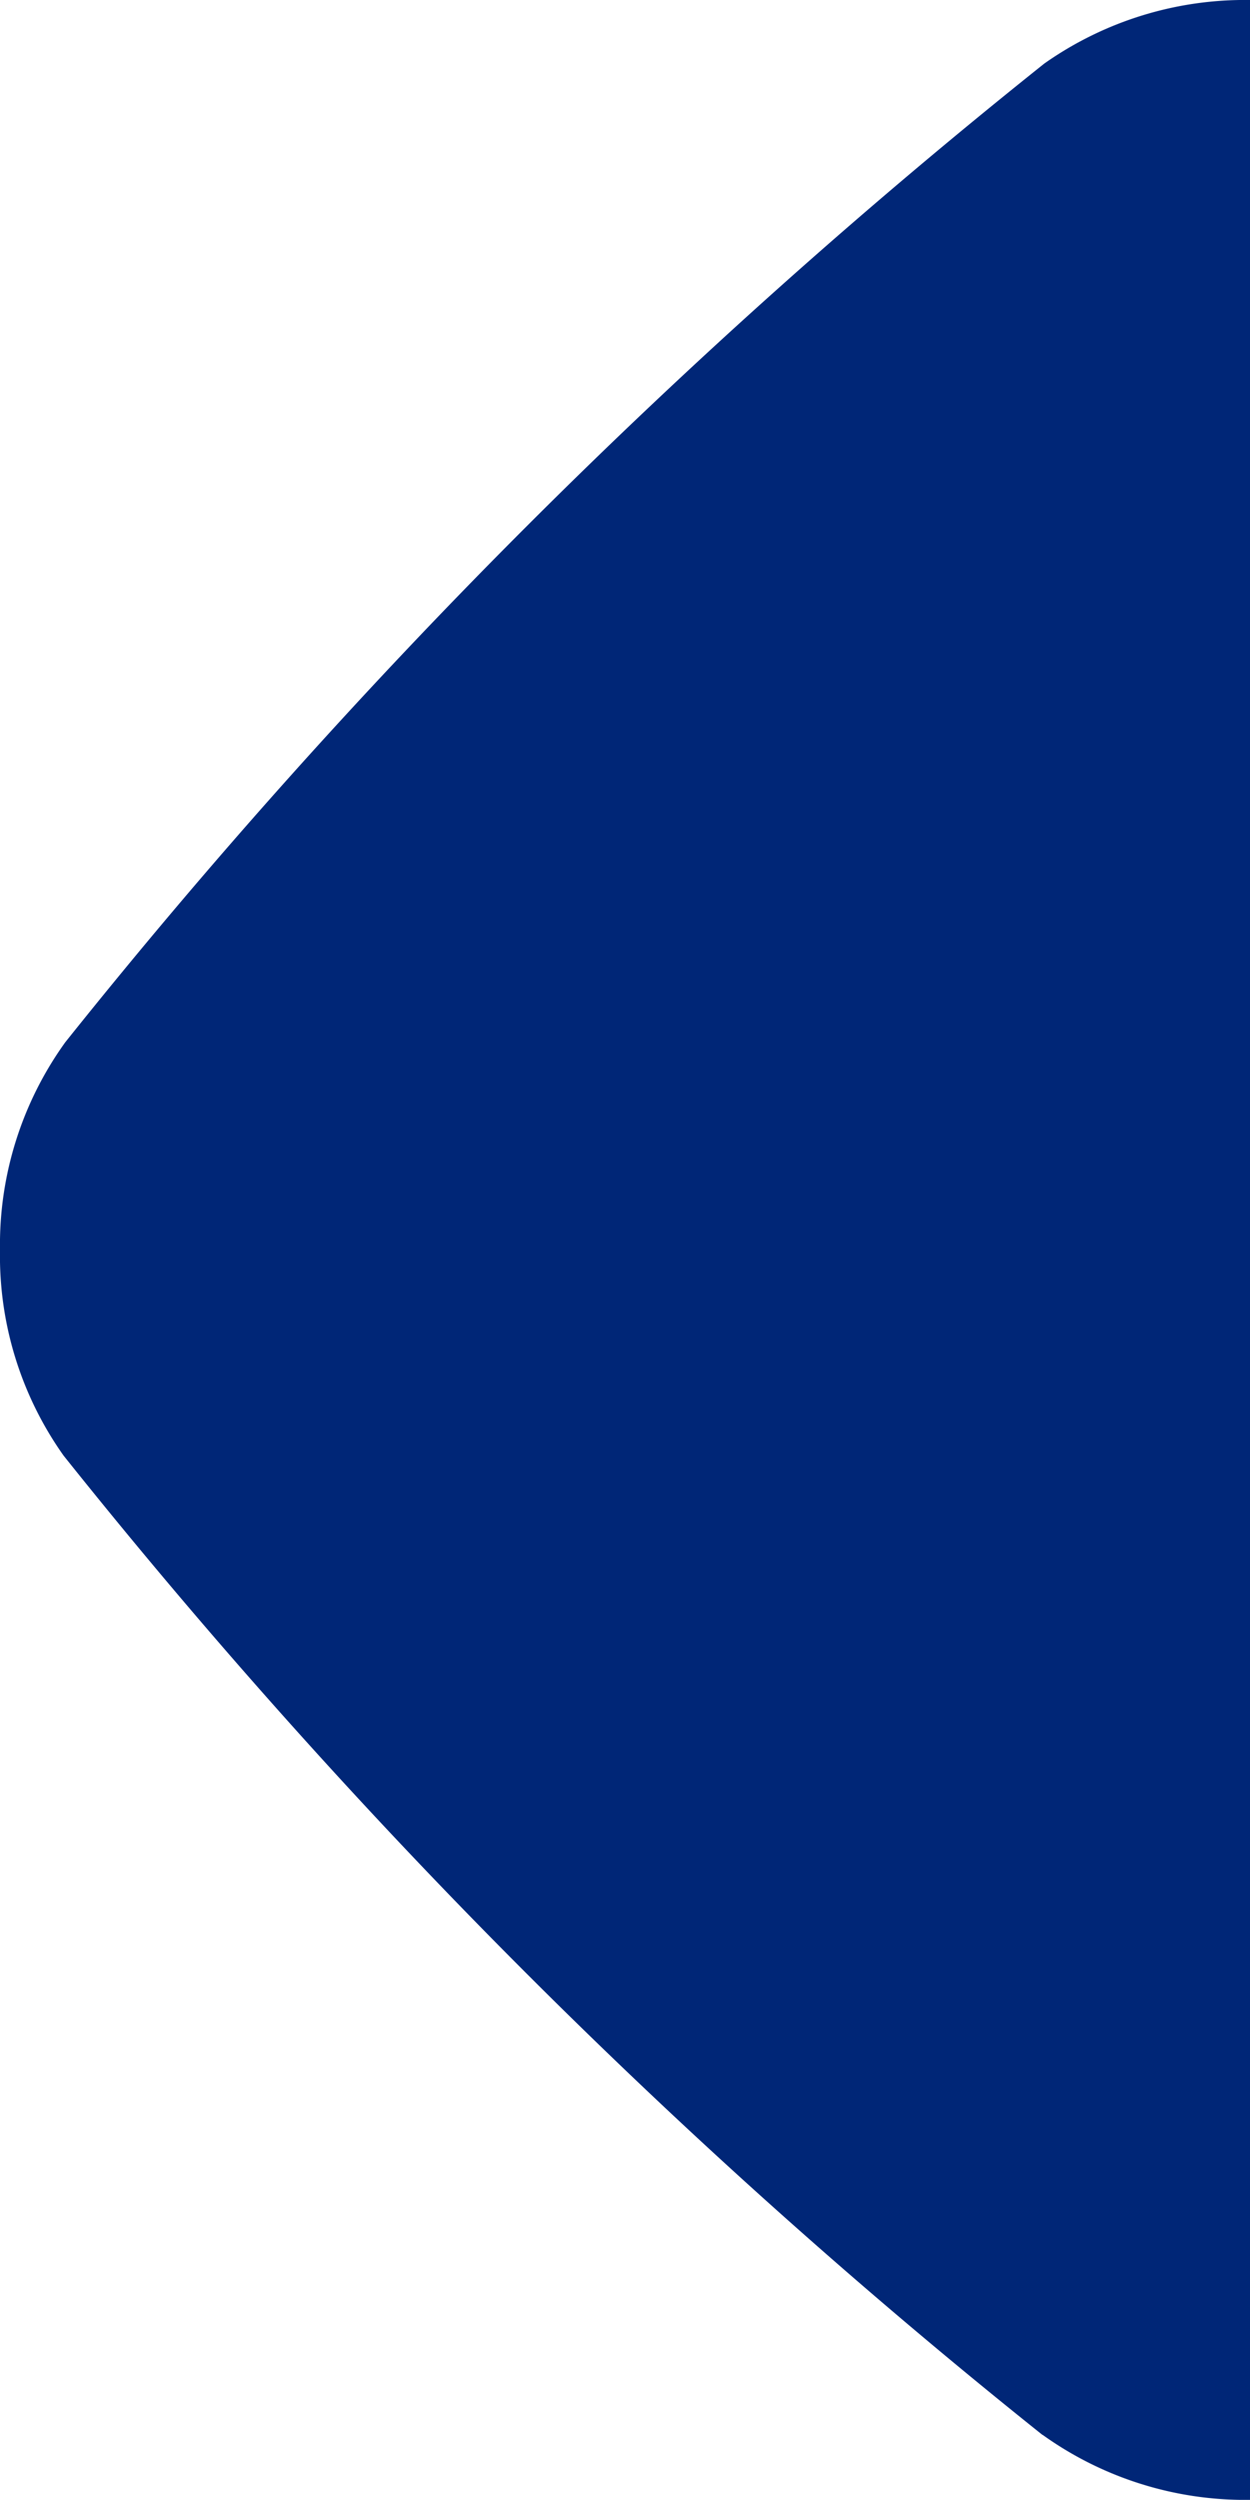 <svg id="arrow-left-bleu" xmlns="http://www.w3.org/2000/svg" width="39.111" height="78.218" viewBox="0 0 39.111 78.218">
  <path id="arrow-left-bleu-2" data-name="arrow-left-bleu" d="M39.108,0a10.8,10.8,0,0,0-6.435,1.99A194.385,194.385,0,0,0,2.034,32.615v.008h0A10.878,10.878,0,0,0,0,39.111H78.218a10.894,10.894,0,0,0-1.987-6.434A194.221,194.221,0,0,0,45.608,2.043,10.843,10.843,0,0,0,39.108,0Z" transform="translate(0 78.218) rotate(-90)" fill="#002677"/>
</svg>
